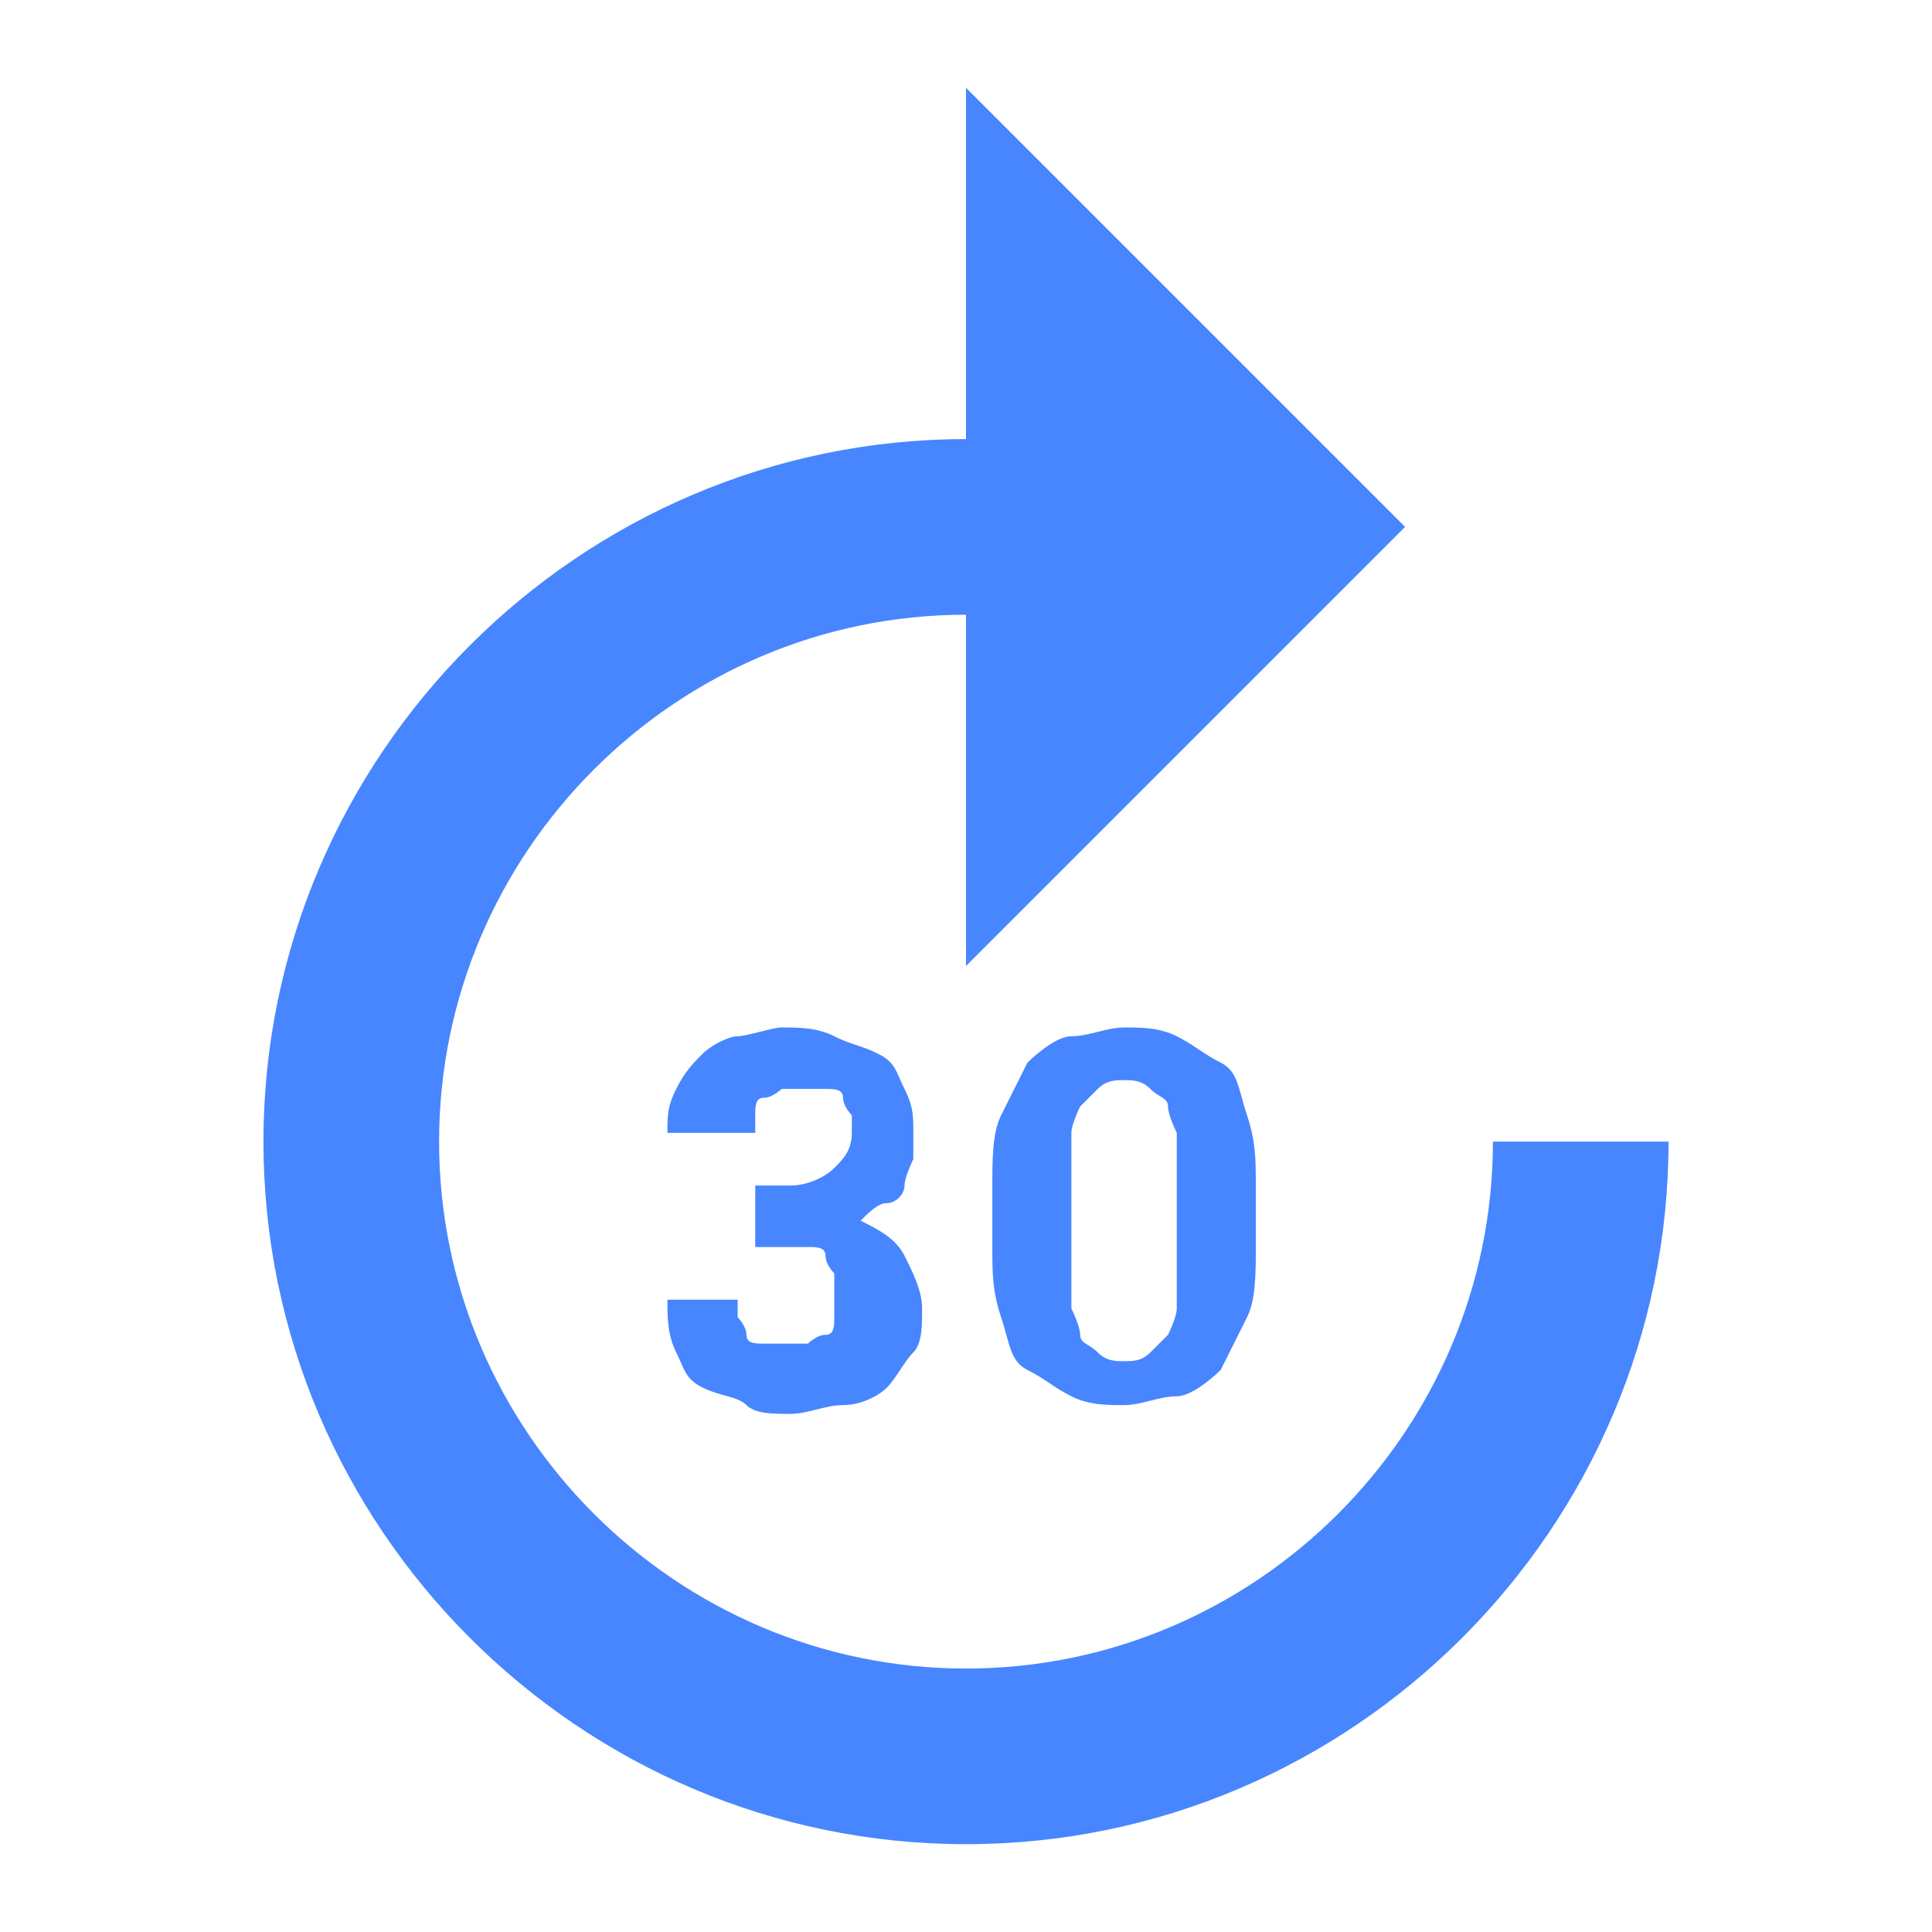 <svg xmlns="http://www.w3.org/2000/svg" width="22" height="22" viewBox="0 0 22 22">
  <path fill="#4786FF" fill-rule="evenodd" d="M8.6,13.5 L9,13.5 C9.2,13.5 9.4,13.4 9.5,13.3 C9.6,13.2 9.7,13.1 9.7,12.9 L9.7,12.7 C9.7,12.7 9.6,12.6 9.6,12.5 C9.6,12.4 9.5,12.4 9.4,12.4 L8.9,12.4 C8.9,12.4 8.8,12.5 8.7,12.5 C8.6,12.5 8.6,12.6 8.6,12.7 L8.6,12.9 L7.6,12.9 C7.6,12.7 7.6,12.6 7.7,12.4 C7.8,12.2 7.9,12.1 8,12 C8.1,11.9 8.3,11.8 8.4,11.8 C8.5,11.8 8.8,11.7 8.9,11.7 C9.1,11.7 9.3,11.7 9.5,11.8 C9.7,11.9 9.8,11.9 10,12 C10.2,12.1 10.2,12.2 10.3,12.4 C10.4,12.6 10.4,12.7 10.4,12.9 L10.4,13.2 C10.4,13.2 10.3,13.4 10.3,13.5 C10.3,13.6 10.2,13.7 10.1,13.7 C10,13.7 9.9,13.8 9.8,13.9 C10,14 10.2,14.1 10.3,14.3 C10.4,14.5 10.5,14.7 10.5,14.9 C10.5,15.1 10.5,15.3 10.4,15.4 C10.3,15.5 10.2,15.7 10.1,15.8 C10,15.9 9.8,16 9.6,16 C9.4,16 9.2,16.1 9,16.1 C8.8,16.1 8.6,16.1 8.5,16 C8.4,15.9 8.2,15.9 8,15.8 C7.8,15.7 7.8,15.6 7.7,15.4 C7.6,15.2 7.6,15 7.6,14.8 L8.4,14.8 L8.4,15 C8.4,15 8.5,15.1 8.5,15.2 C8.5,15.3 8.6,15.3 8.7,15.3 L9.2,15.3 C9.2,15.3 9.3,15.2 9.4,15.2 C9.5,15.2 9.5,15.1 9.5,15 L9.5,14.5 C9.5,14.5 9.4,14.4 9.4,14.3 C9.4,14.2 9.3,14.2 9.2,14.2 L8.6,14.2 L8.6,13.5 L8.6,13.5 Z M14.3,14.2 C14.3,14.5 14.3,14.8 14.2,15 L13.9,15.6 C13.9,15.6 13.6,15.9 13.4,15.9 C13.2,15.9 13,16 12.8,16 C12.6,16 12.4,16 12.2,15.9 C12,15.8 11.9,15.7 11.7,15.6 C11.5,15.5 11.5,15.3 11.4,15 C11.3,14.7 11.3,14.5 11.3,14.2 L11.3,13.5 C11.3,13.2 11.3,12.9 11.4,12.7 L11.7,12.1 C11.7,12.1 12,11.8 12.2,11.8 C12.4,11.8 12.6,11.7 12.8,11.7 C13,11.7 13.2,11.7 13.4,11.8 C13.6,11.9 13.7,12 13.9,12.1 C14.1,12.2 14.1,12.4 14.2,12.7 C14.3,13 14.3,13.2 14.3,13.5 L14.3,14.2 L14.3,14.2 Z M13.4,13.4 L13.4,12.9 C13.4,12.9 13.3,12.7 13.3,12.6 C13.3,12.5 13.2,12.5 13.1,12.4 C13,12.3 12.9,12.3 12.8,12.3 C12.7,12.3 12.6,12.3 12.5,12.4 L12.3,12.6 C12.3,12.6 12.2,12.8 12.2,12.9 L12.2,14.9 C12.2,14.9 12.3,15.1 12.3,15.2 C12.3,15.3 12.4,15.3 12.5,15.4 C12.6,15.5 12.7,15.5 12.8,15.5 C12.9,15.5 13,15.5 13.1,15.4 L13.3,15.2 C13.3,15.2 13.4,15 13.4,14.9 L13.4,13.4 Z M3,13 C3,17.4 6.6,21 11,21 C15.4,21 19,17.4 19,13 L17,13 C17,16.3 14.3,19 11,19 C7.7,19 5,16.3 5,13 C5,9.7 7.7,7 11,7 L11,11 L16,6 L11,1 L11,5 C6.6,5 3,8.6 3,13 Z"/>
</svg>
